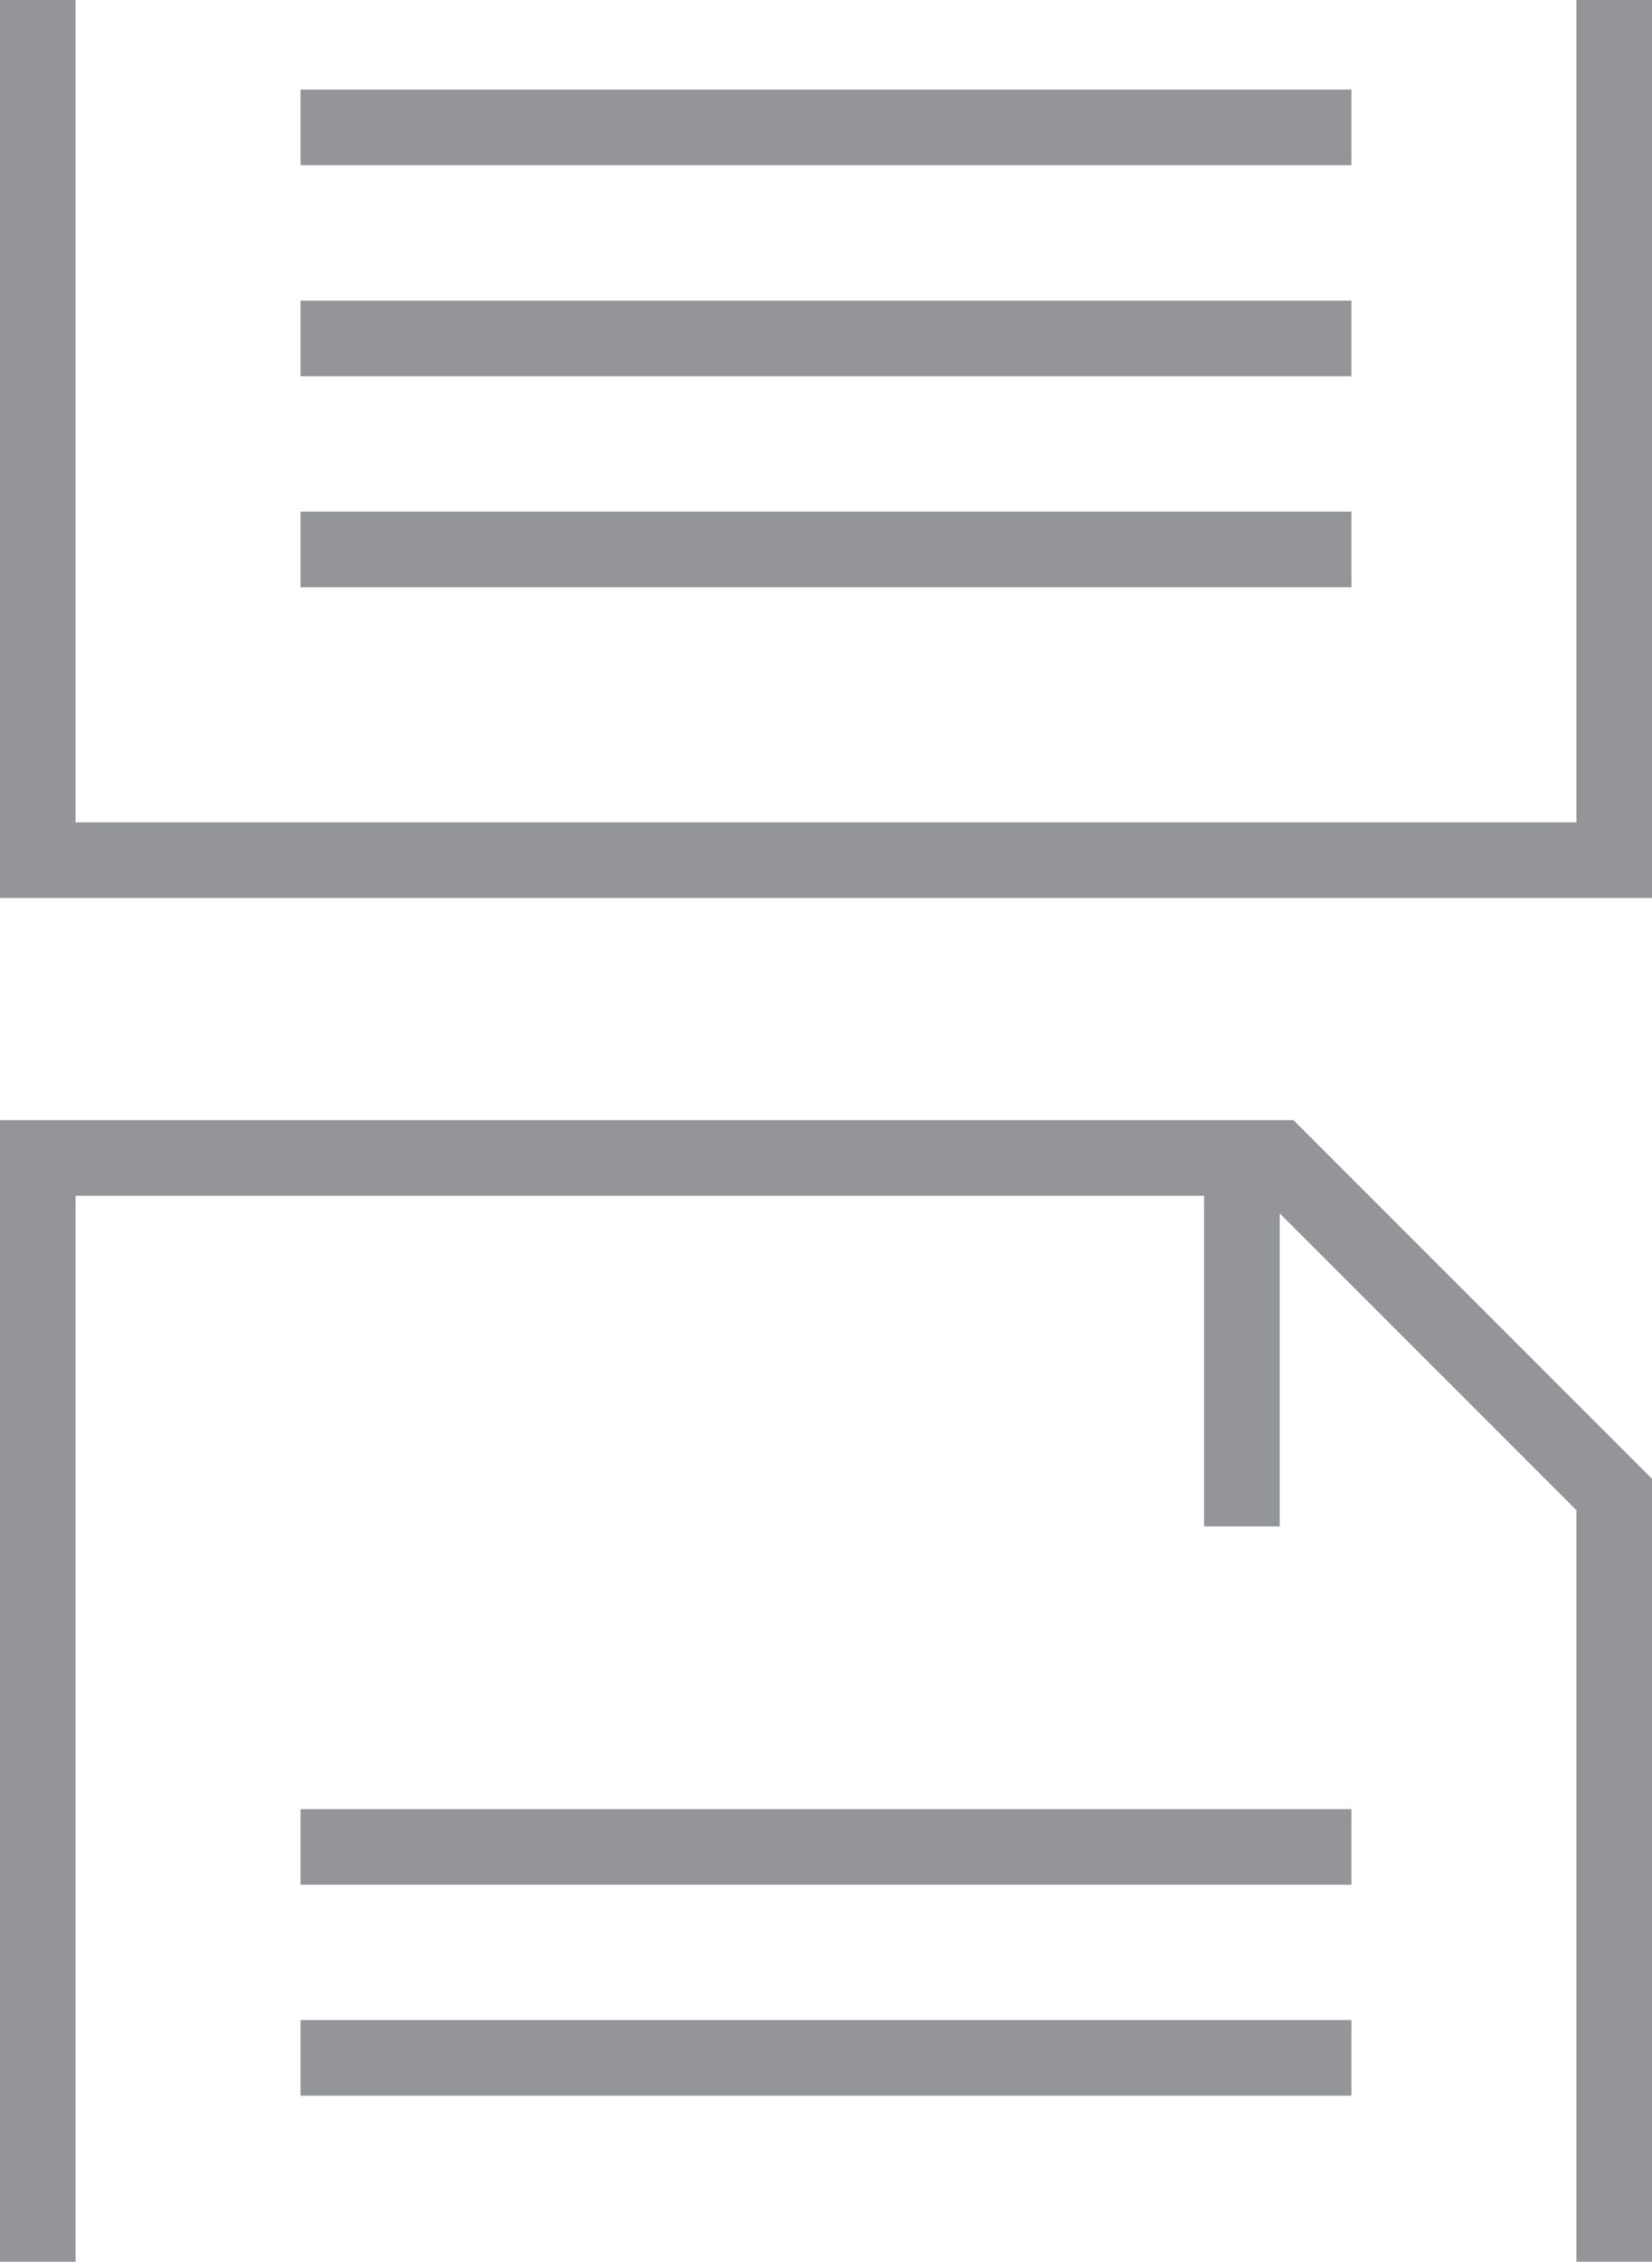 <svg xmlns="http://www.w3.org/2000/svg" viewBox="0 0 10.926 14.954"><defs><style>.cls-1{fill:none;stroke:#939598;stroke-miterlimit:10;stroke-width:0.5px;}</style></defs><title>Asset 5</title><g id="Layer_2" data-name="Layer 2"><g id="Layer_1-2" data-name="Layer 1"><polyline class="cls-1" points="0.25 0 0.25 5.687 10.676 5.687 10.676 0"/><path class="cls-1" d="M10.676,14.954V9.881L8.451,7.656H.25v7.298M8.214,7.867v2.225h0Z"/><line class="cls-1" x1="1.988" y1="12.211" x2="8.938" y2="12.211"/><line class="cls-1" x1="1.988" y1="13.606" x2="8.938" y2="13.606"/><line class="cls-1" x1="1.988" y1="0.842" x2="8.938" y2="0.842"/><line class="cls-1" x1="1.988" y1="2.238" x2="8.938" y2="2.238"/><line class="cls-1" x1="1.988" y1="3.633" x2="8.938" y2="3.633"/></g></g></svg>